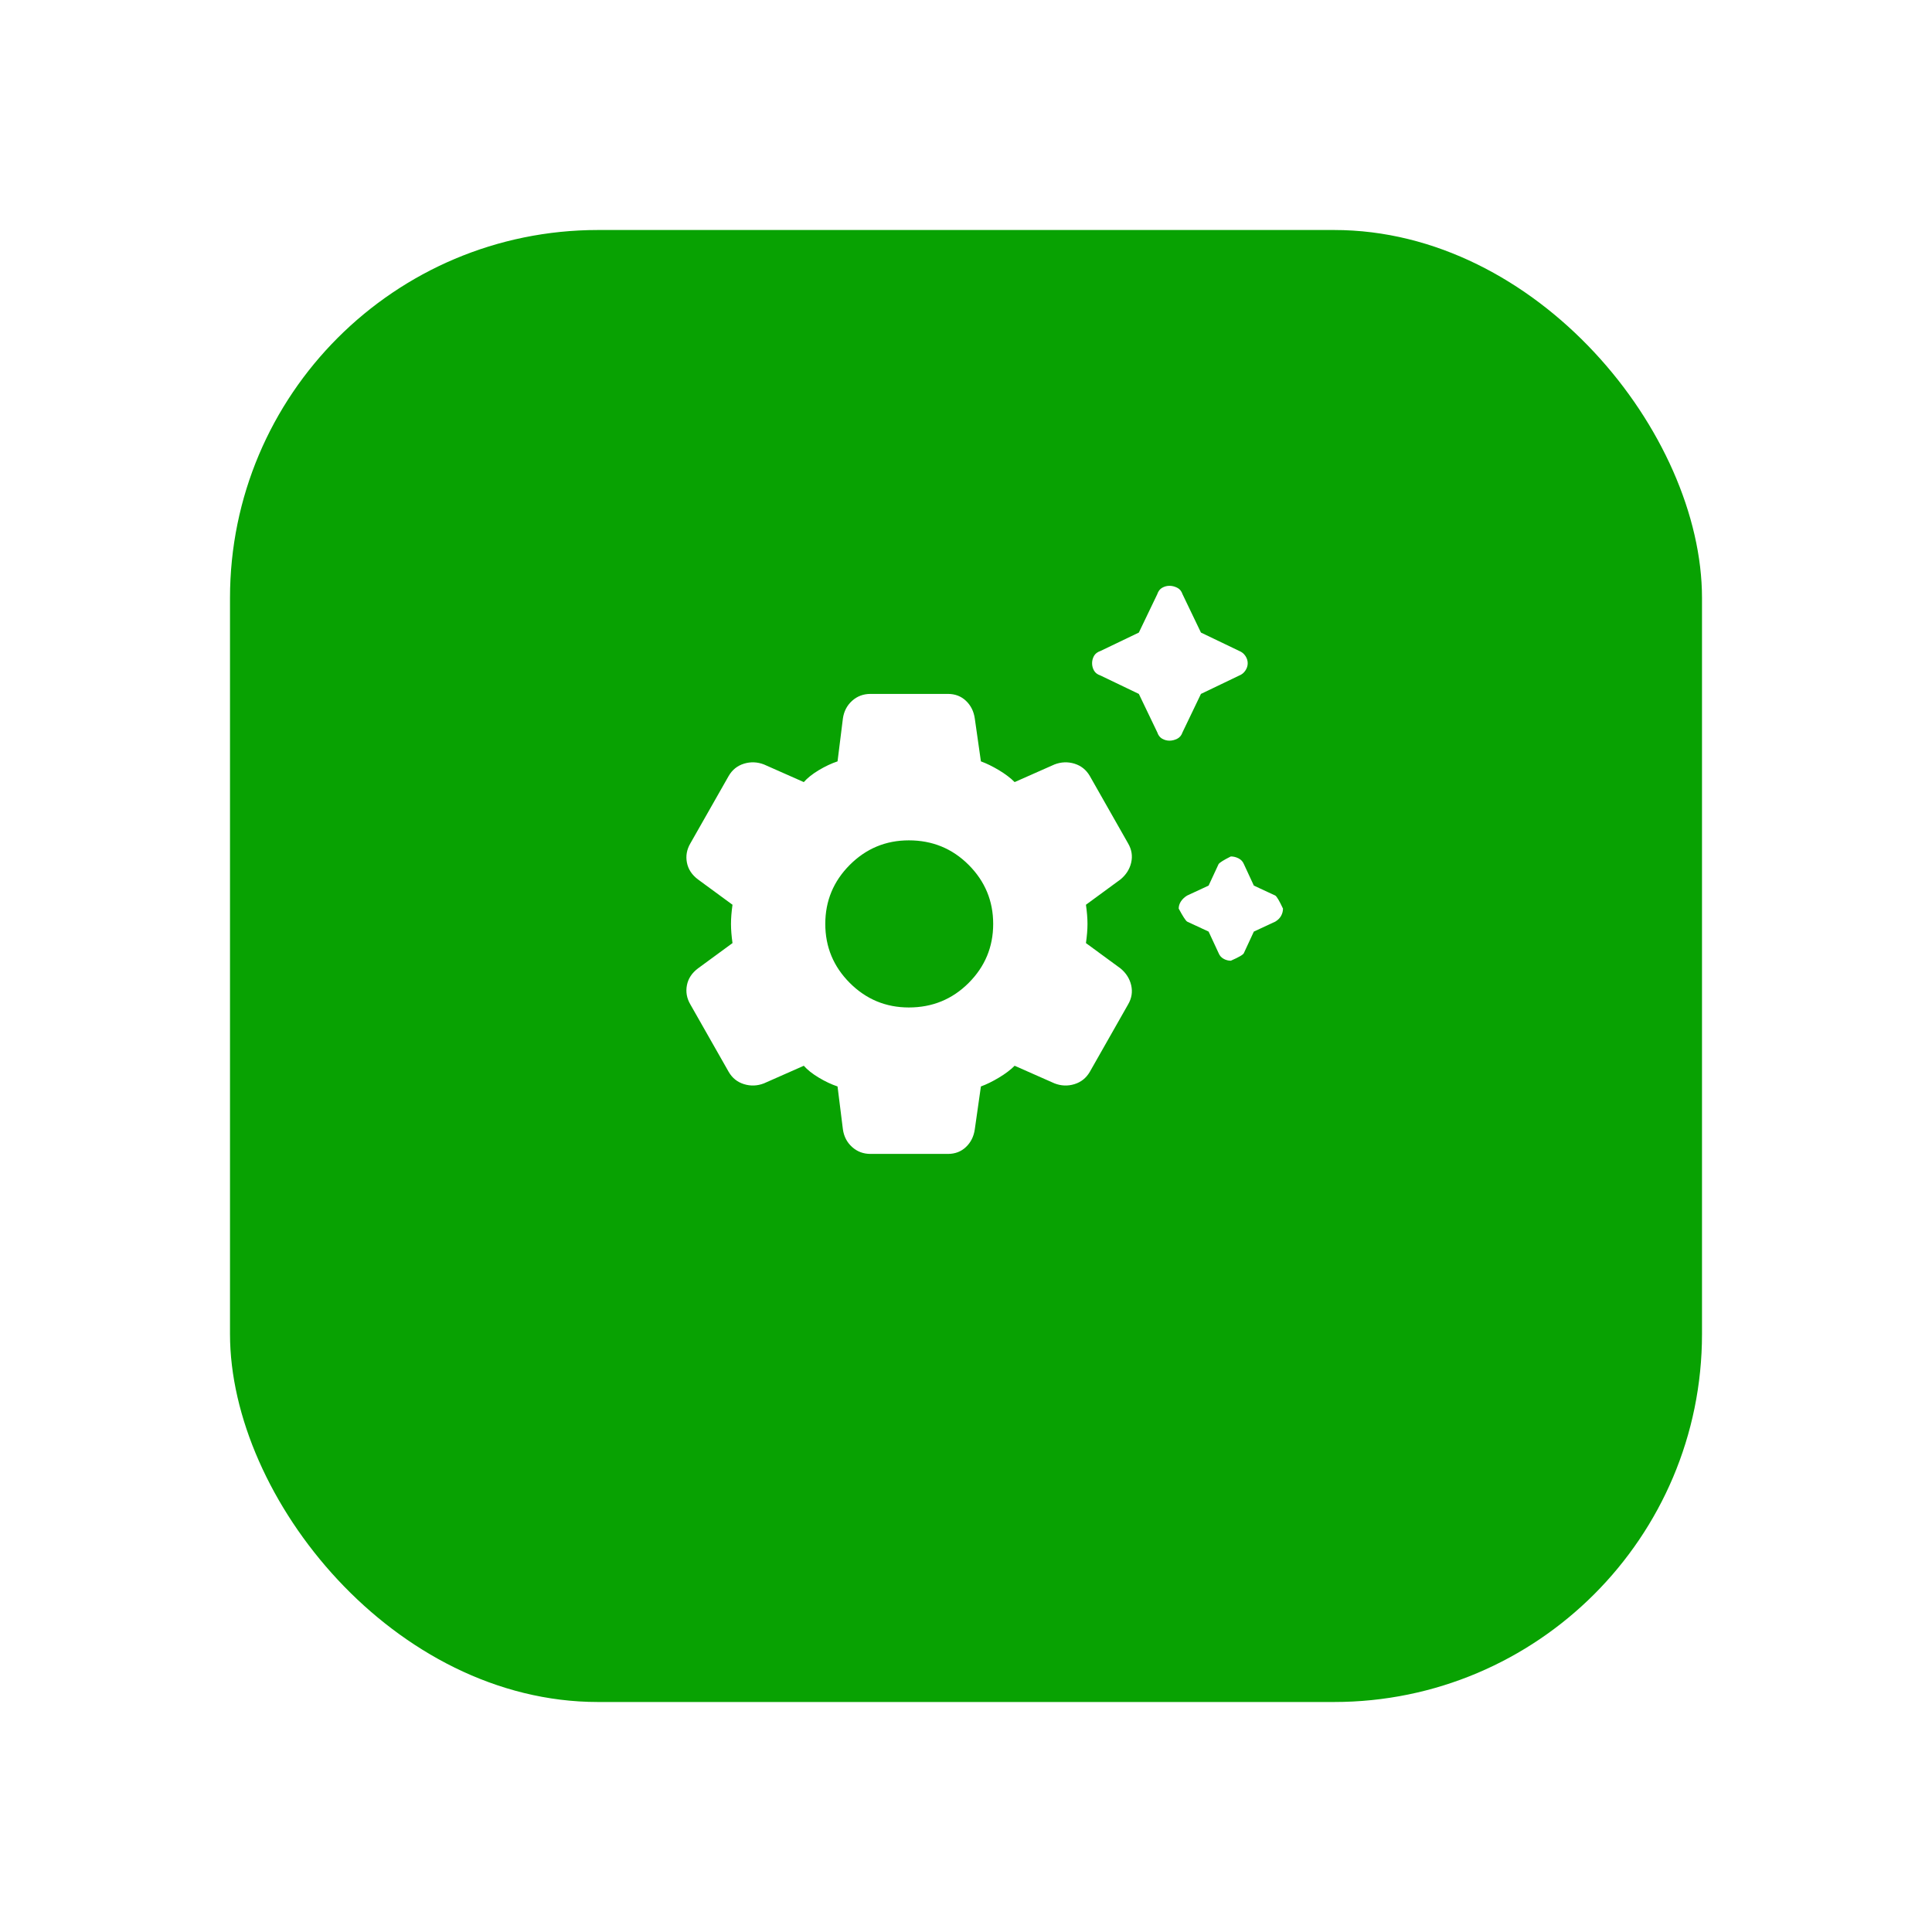 <svg width="84" height="84" viewBox="0 0 84 84" fill="none" xmlns="http://www.w3.org/2000/svg">
<g filter="url(#filter0_d_1_294)">
<rect x="10" y="6" width="64" height="64" rx="16" fill="#08A202"/>
</g>
<mask id="mask0_1_294" style="mask-type:alpha" maskUnits="userSpaceOnUse" x="26" y="21" width="33" height="33">
<rect x="26.482" y="21.504" width="32" height="32" fill="#D9D9D9"/>
</mask>
<g mask="url(#mask0_1_294)">
<path d="M50.848 32.203C50.737 32.203 50.632 32.175 50.532 32.12C50.432 32.064 50.359 31.97 50.315 31.837L49.515 30.17L47.848 29.37C47.715 29.326 47.62 29.253 47.564 29.153C47.509 29.053 47.482 28.948 47.482 28.837C47.482 28.726 47.509 28.62 47.564 28.52C47.62 28.42 47.715 28.348 47.848 28.303L49.515 27.503L50.315 25.837C50.359 25.703 50.432 25.609 50.532 25.553C50.632 25.498 50.737 25.47 50.848 25.47C50.959 25.47 51.071 25.498 51.182 25.553C51.293 25.609 51.37 25.703 51.415 25.837L52.215 27.503L53.882 28.303C53.993 28.348 54.082 28.42 54.148 28.52C54.215 28.62 54.248 28.726 54.248 28.837C54.248 28.948 54.215 29.053 54.148 29.153C54.082 29.253 53.993 29.326 53.882 29.37L52.215 30.17L51.415 31.837C51.37 31.97 51.293 32.064 51.182 32.12C51.071 32.175 50.959 32.203 50.848 32.203ZM53.515 41.77C53.404 41.77 53.298 41.742 53.199 41.686C53.099 41.631 53.026 41.548 52.982 41.437L52.548 40.504L51.615 40.07C51.548 40.026 51.426 39.837 51.248 39.504C51.248 39.392 51.282 39.287 51.348 39.186C51.415 39.087 51.504 39.004 51.615 38.937L52.548 38.504L52.982 37.57C53.026 37.504 53.204 37.392 53.515 37.237C53.626 37.237 53.737 37.264 53.848 37.319C53.959 37.376 54.037 37.459 54.082 37.57L54.515 38.504L55.448 38.937C55.515 38.981 55.626 39.17 55.782 39.504C55.782 39.615 55.754 39.72 55.699 39.821C55.643 39.92 55.559 40.004 55.448 40.07L54.515 40.504L54.082 41.437C54.059 41.504 53.87 41.615 53.515 41.77ZM37.848 50.17C37.537 50.17 37.27 50.07 37.048 49.87C36.826 49.67 36.693 49.415 36.648 49.103L36.415 47.237C36.148 47.148 35.876 47.02 35.599 46.853C35.321 46.687 35.104 46.515 34.948 46.337L33.215 47.103C32.926 47.215 32.637 47.226 32.348 47.137C32.059 47.048 31.837 46.87 31.682 46.603L30.015 43.67C29.859 43.404 29.81 43.126 29.866 42.837C29.921 42.548 30.082 42.303 30.348 42.103L31.848 41.004C31.804 40.692 31.782 40.415 31.782 40.17C31.782 39.926 31.804 39.648 31.848 39.337L30.348 38.237C30.082 38.037 29.921 37.792 29.866 37.504C29.81 37.215 29.859 36.937 30.015 36.67L31.682 33.737C31.837 33.47 32.059 33.292 32.348 33.203C32.637 33.115 32.926 33.126 33.215 33.237L34.948 34.004C35.104 33.826 35.321 33.653 35.599 33.486C35.876 33.32 36.148 33.192 36.415 33.103L36.648 31.237C36.693 30.926 36.826 30.67 37.048 30.47C37.27 30.27 37.537 30.17 37.848 30.17H41.215C41.526 30.17 41.787 30.27 41.998 30.47C42.209 30.67 42.337 30.926 42.382 31.237L42.648 33.103C42.893 33.192 43.154 33.32 43.432 33.486C43.71 33.653 43.937 33.826 44.115 34.004L45.848 33.237C46.137 33.126 46.426 33.115 46.715 33.203C47.004 33.292 47.226 33.47 47.382 33.737L49.048 36.67C49.204 36.937 49.248 37.215 49.182 37.504C49.115 37.792 48.959 38.037 48.715 38.237L47.215 39.337C47.259 39.648 47.282 39.926 47.282 40.17C47.282 40.415 47.259 40.692 47.215 41.004L48.715 42.103C48.959 42.303 49.115 42.548 49.182 42.837C49.248 43.126 49.204 43.404 49.048 43.67L47.382 46.603C47.226 46.87 47.004 47.048 46.715 47.137C46.426 47.226 46.137 47.215 45.848 47.103L44.115 46.337C43.937 46.515 43.71 46.687 43.432 46.853C43.154 47.02 42.893 47.148 42.648 47.237L42.382 49.103C42.337 49.415 42.209 49.67 41.998 49.87C41.787 50.07 41.526 50.17 41.215 50.17H37.848ZM39.515 43.803C40.537 43.803 41.404 43.448 42.115 42.737C42.826 42.026 43.182 41.17 43.182 40.17C43.182 39.17 42.826 38.315 42.115 37.603C41.404 36.892 40.537 36.537 39.515 36.537C38.515 36.537 37.659 36.892 36.948 37.603C36.237 38.315 35.882 39.17 35.882 40.17C35.882 41.17 36.237 42.026 36.948 42.737C37.659 43.448 38.515 43.803 39.515 43.803Z" fill="white"/>
</g>
<defs>
<filter id="filter0_d_1_294" x="0" y="0" width="84" height="84" filterUnits="userSpaceOnUse" color-interpolation-filters="sRGB">
<feFlood flood-opacity="0" result="BackgroundImageFix"/>
<feColorMatrix in="SourceAlpha" type="matrix" values="0 0 0 0 0 0 0 0 0 0 0 0 0 0 0 0 0 0 127 0" result="hardAlpha"/>
<feOffset dy="4"/>
<feGaussianBlur stdDeviation="5"/>
<feComposite in2="hardAlpha" operator="out"/>
<feColorMatrix type="matrix" values="0 0 0 0 0.196 0 0 0 0 0.757 0 0 0 0 0.408 0 0 0 0.15 0"/>
<feBlend mode="normal" in2="BackgroundImageFix" result="effect1_dropShadow_1_294"/>
<feBlend mode="normal" in="SourceGraphic" in2="effect1_dropShadow_1_294" result="shape"/>
</filter>
</defs>
</svg>

